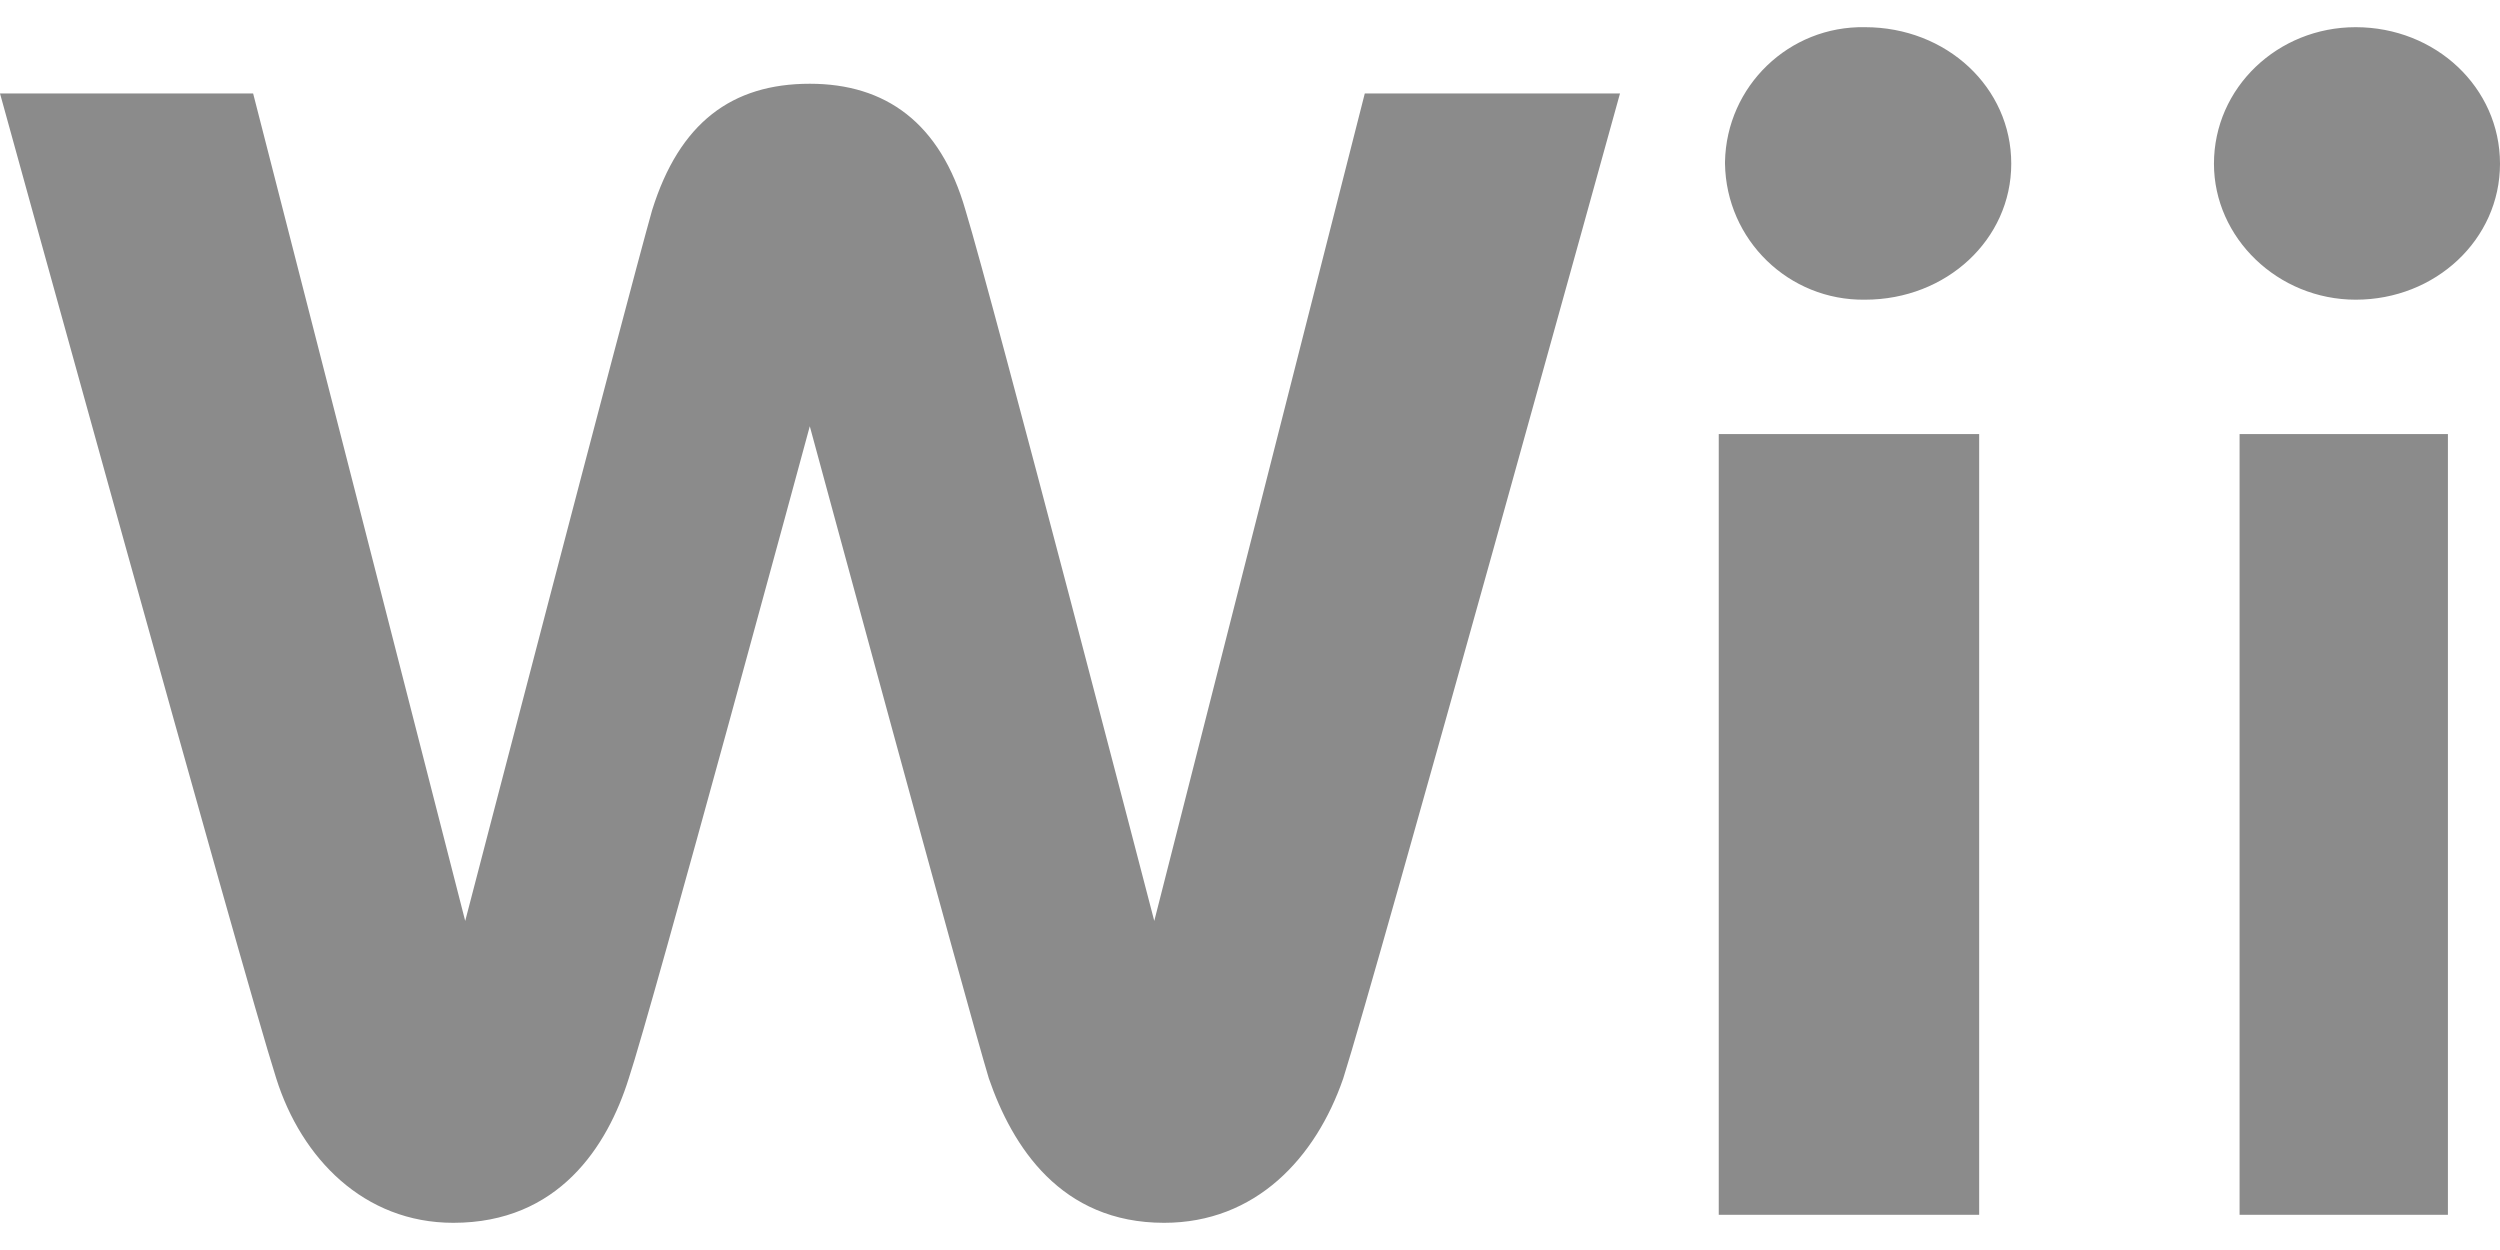 ﻿<?xml version="1.0" encoding="utf-8"?>
<svg version="1.1" xmlns:xlink="http://www.w3.org/1999/xlink" width="48px" height="24px" xmlns="http://www.w3.org/2000/svg">
  <defs>
    <pattern id="BGPattern" patternUnits="userSpaceOnUse" alignment="0 0" imageRepeat="None" />
    <mask fill="white" id="Clip7553">
      <path d="M 38.616 3.144  C 38.618 1.68  37.376 0.522  35.808 0.522  C 34.35 0.494  33.148 1.652  33.12 3.108  L 33.12 3.144  C 33.144 4.608  34.344 5.774  35.808 5.754  C 37.374 5.754  38.616 4.596  38.616 3.144  Z M 48 3.144  C 48 1.68  46.764 0.522  45.228 0.522  C 43.734 0.522  42.508 1.682  42.508 3.144  C 42.508 4.566  43.734 5.754  45.23 5.754  C 46.764 5.754  48 4.596  48 3.144  Z M 18.538 4.038  C 18.054 2.35  16.998 1.608  15.548 1.608  C 14.052 1.608  13.044 2.356  12.52 4.038  C 12.036 5.752  8.932 17.682  8.932 17.682  L 4.86 1.794  L 0 1.794  C 0 1.794  4.668 18.722  5.304 20.706  C 5.786 22.236  6.984 23.478  8.704 23.478  C 10.722 23.478  11.662 22.014  12.072 20.706  C 12.522 19.354  15.548 8.184  15.548 8.184  C 15.548 8.184  18.578 19.362  18.986 20.706  C 19.436 22.012  20.366 23.478  22.35 23.478  C 24.108 23.478  25.262 22.236  25.79 20.706  C 26.42 18.726  31.104 1.794  31.104 1.794  L 26.204 1.794  L 22.162 17.682  C 22.162 17.682  19.062 5.752  18.538 4.038  Z M 38 8.334  L 33 8.334  L 33 23.324  L 38 23.324  L 38 8.334  Z M 47 8.334  L 43 8.334  L 43 23.324  L 47 23.324  L 47 8.334  Z " fill-rule="evenodd" />
    </mask>
  </defs>
  <g>
    <path d="M 38.616 3.144  C 38.618 1.68  37.376 0.522  35.808 0.522  C 34.35 0.494  33.148 1.652  33.12 3.108  L 33.12 3.144  C 33.144 4.608  34.344 5.774  35.808 5.754  C 37.374 5.754  38.616 4.596  38.616 3.144  Z M 48 3.144  C 48 1.68  46.764 0.522  45.228 0.522  C 43.734 0.522  42.508 1.682  42.508 3.144  C 42.508 4.566  43.734 5.754  45.23 5.754  C 46.764 5.754  48 4.596  48 3.144  Z M 18.538 4.038  C 18.054 2.35  16.998 1.608  15.548 1.608  C 14.052 1.608  13.044 2.356  12.52 4.038  C 12.036 5.752  8.932 17.682  8.932 17.682  L 4.86 1.794  L 0 1.794  C 0 1.794  4.668 18.722  5.304 20.706  C 5.786 22.236  6.984 23.478  8.704 23.478  C 10.722 23.478  11.662 22.014  12.072 20.706  C 12.522 19.354  15.548 8.184  15.548 8.184  C 15.548 8.184  18.578 19.362  18.986 20.706  C 19.436 22.012  20.366 23.478  22.35 23.478  C 24.108 23.478  25.262 22.236  25.79 20.706  C 26.42 18.726  31.104 1.794  31.104 1.794  L 26.204 1.794  L 22.162 17.682  C 22.162 17.682  19.062 5.752  18.538 4.038  Z M 38 8.334  L 33 8.334  L 33 23.324  L 38 23.324  L 38 8.334  Z M 47 8.334  L 43 8.334  L 43 23.324  L 47 23.324  L 47 8.334  Z " fill-rule="nonzero" fill="rgba(139, 139, 139, 1)" stroke="none" class="fill" />
    <path d="M 38.616 3.144  C 38.618 1.68  37.376 0.522  35.808 0.522  C 34.35 0.494  33.148 1.652  33.12 3.108  L 33.12 3.144  C 33.144 4.608  34.344 5.774  35.808 5.754  C 37.374 5.754  38.616 4.596  38.616 3.144  Z " stroke-width="0" stroke-dasharray="0" stroke="rgba(255, 255, 255, 0)" fill="none" class="stroke" mask="url(#Clip7553)" />
    <path d="M 48 3.144  C 48 1.68  46.764 0.522  45.228 0.522  C 43.734 0.522  42.508 1.682  42.508 3.144  C 42.508 4.566  43.734 5.754  45.23 5.754  C 46.764 5.754  48 4.596  48 3.144  Z " stroke-width="0" stroke-dasharray="0" stroke="rgba(255, 255, 255, 0)" fill="none" class="stroke" mask="url(#Clip7553)" />
    <path d="M 18.538 4.038  C 18.054 2.35  16.998 1.608  15.548 1.608  C 14.052 1.608  13.044 2.356  12.52 4.038  C 12.036 5.752  8.932 17.682  8.932 17.682  L 4.86 1.794  L 0 1.794  C 0 1.794  4.668 18.722  5.304 20.706  C 5.786 22.236  6.984 23.478  8.704 23.478  C 10.722 23.478  11.662 22.014  12.072 20.706  C 12.522 19.354  15.548 8.184  15.548 8.184  C 15.548 8.184  18.578 19.362  18.986 20.706  C 19.436 22.012  20.366 23.478  22.35 23.478  C 24.108 23.478  25.262 22.236  25.79 20.706  C 26.42 18.726  31.104 1.794  31.104 1.794  L 26.204 1.794  L 22.162 17.682  C 22.162 17.682  19.062 5.752  18.538 4.038  Z " stroke-width="0" stroke-dasharray="0" stroke="rgba(255, 255, 255, 0)" fill="none" class="stroke" mask="url(#Clip7553)" />
    <path d="M 38 8.334  L 33 8.334  L 33 23.324  L 38 23.324  L 38 8.334  Z " stroke-width="0" stroke-dasharray="0" stroke="rgba(255, 255, 255, 0)" fill="none" class="stroke" mask="url(#Clip7553)" />
    <path d="M 47 8.334  L 43 8.334  L 43 23.324  L 47 23.324  L 47 8.334  Z " stroke-width="0" stroke-dasharray="0" stroke="rgba(255, 255, 255, 0)" fill="none" class="stroke" mask="url(#Clip7553)" />
  </g>
</svg>